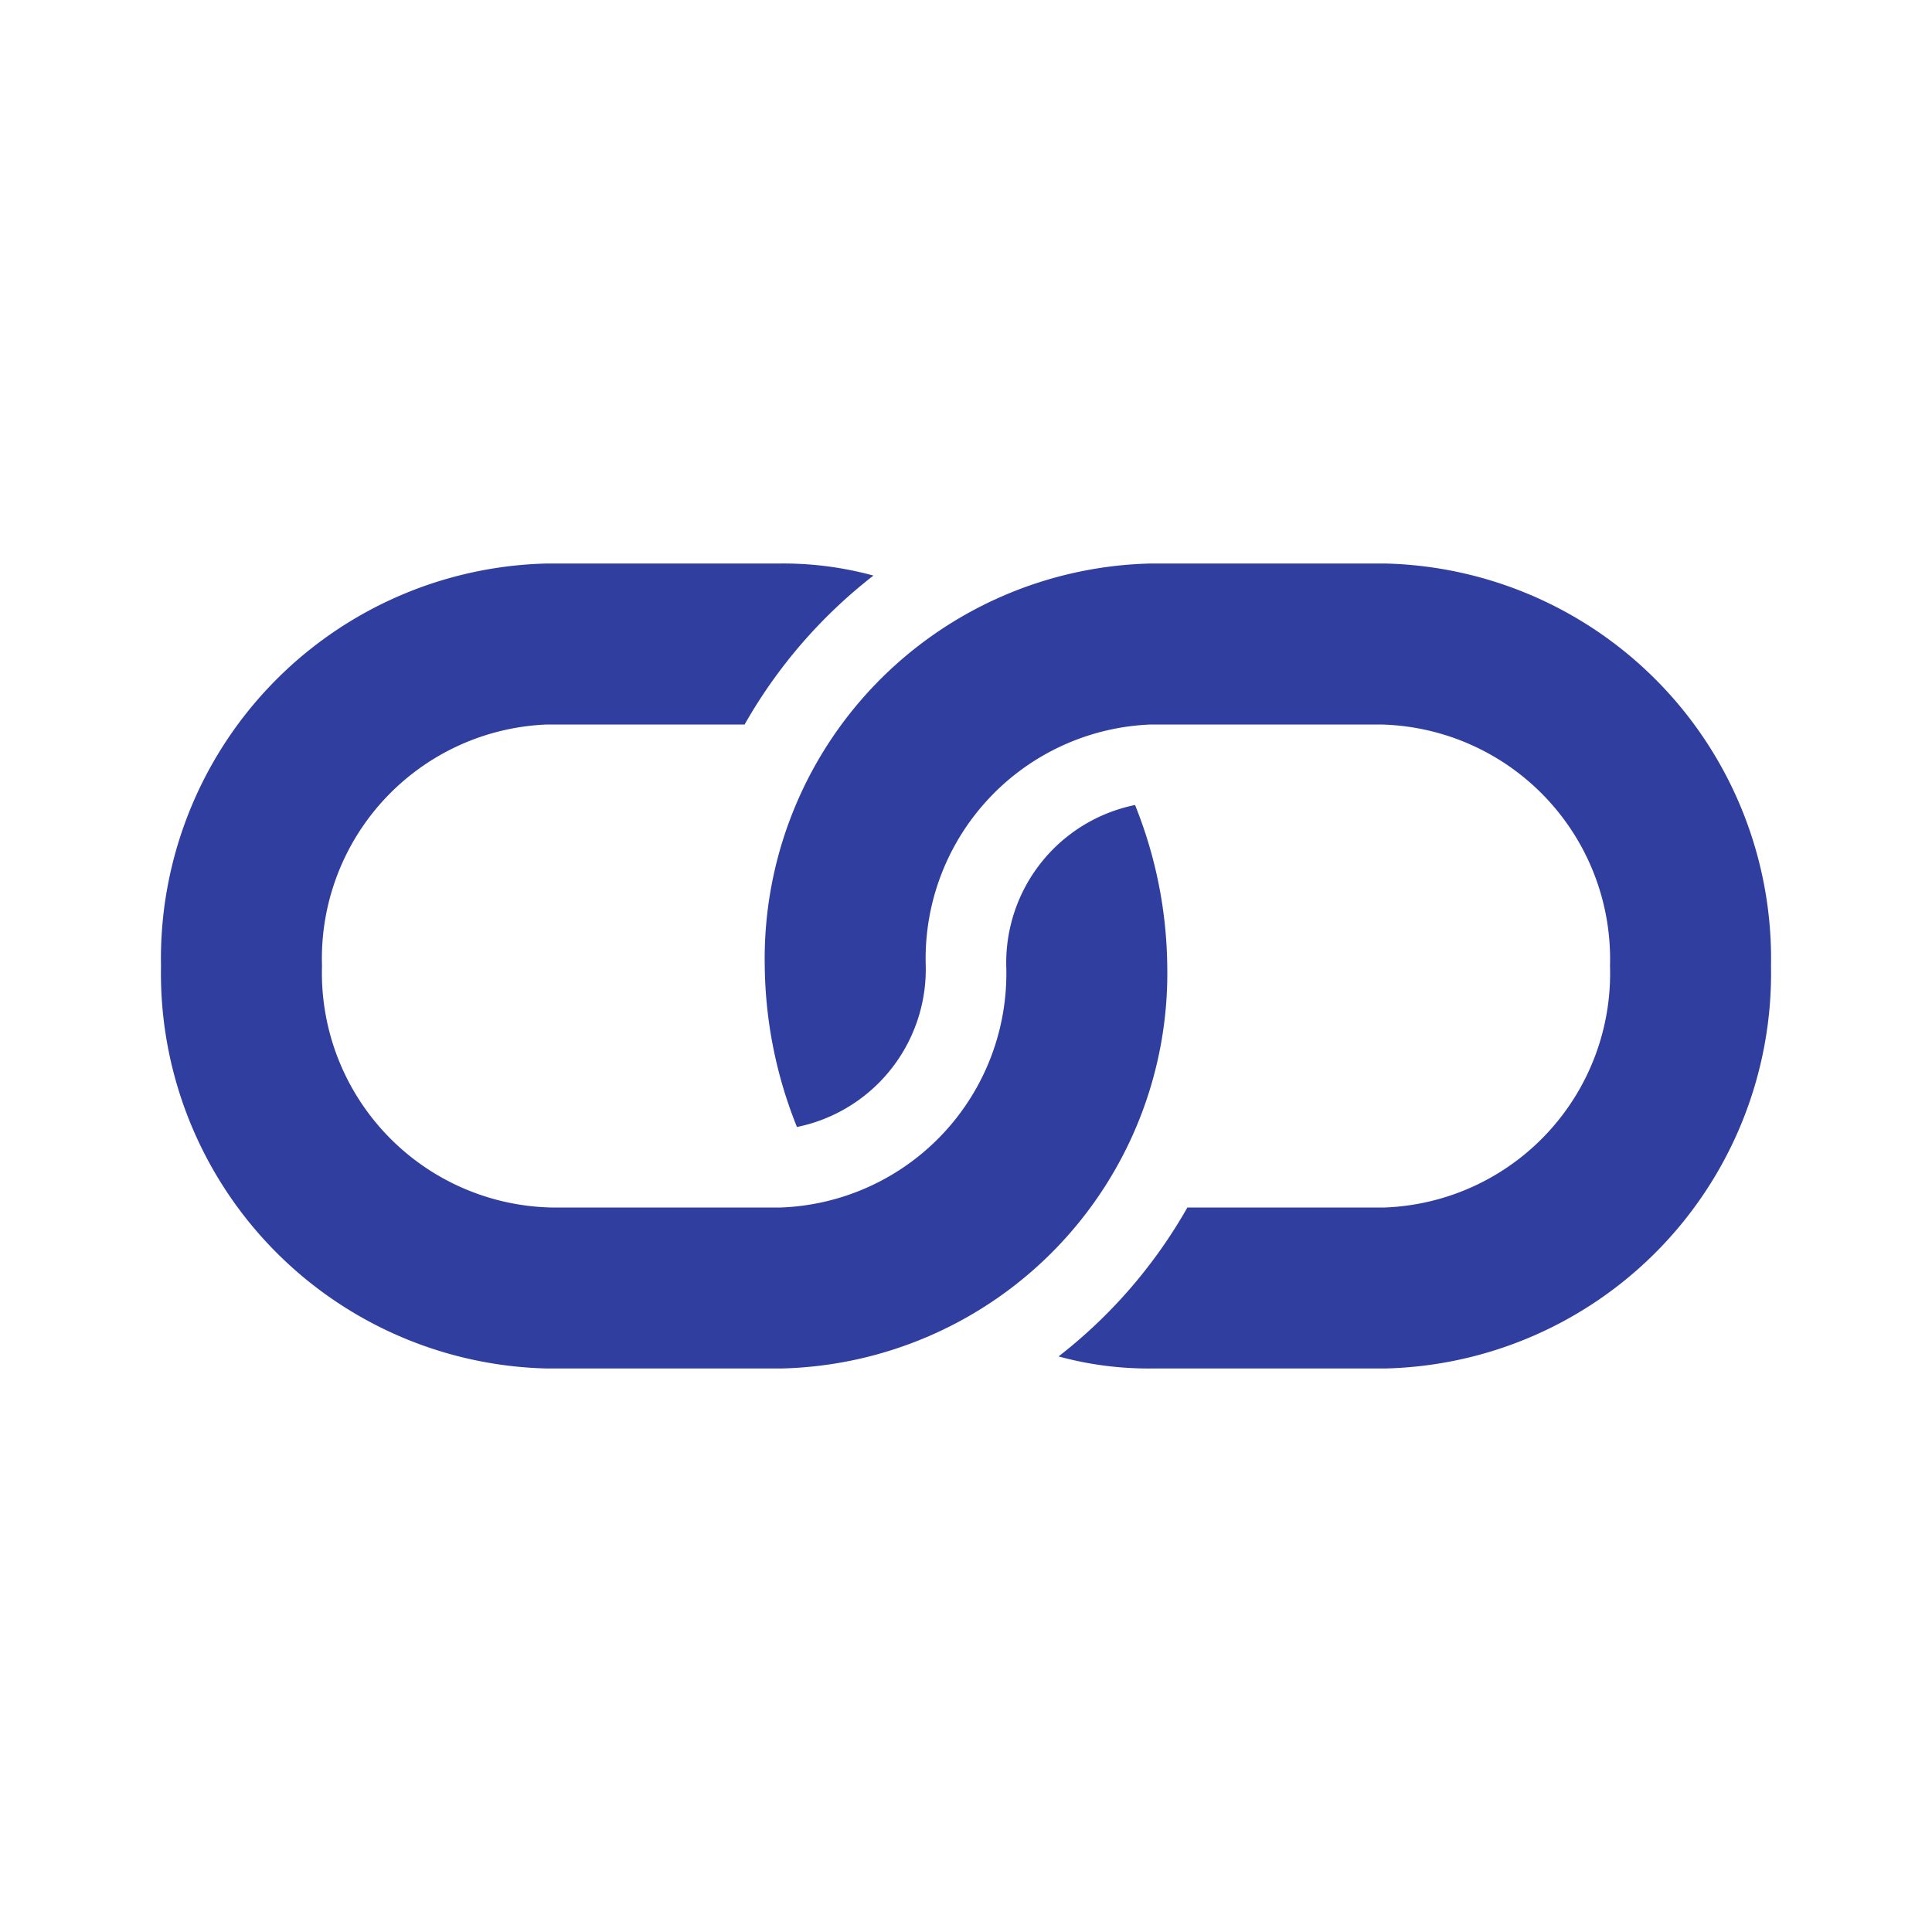 <svg height="48" viewBox="0 0 48 48" width="48" xmlns="http://www.w3.org/2000/svg"><g fill="#303f9f"><path d="m25 24a5.82 5.82 0 0 1 -5.6 6h-5.7a5.83 5.83 0 0 1 -5.7-6 5.82 5.82 0 0 1 5.6-6h4.9a12.48 12.48 0 0 1 3.2-3.7 8.49 8.49 0 0 0 -2.3-.3h-5.8a9.82 9.82 0 0 0 -9.6 10 9.82 9.82 0 0 0 9.6 10h5.8a9.82 9.82 0 0 0 9.6-10 11 11 0 0 0 -.8-4 4 4 0 0 0 -3.2 4z"/><path d="m23 24a5.82 5.82 0 0 1 5.6-6h5.7a5.83 5.83 0 0 1 5.7 6 5.82 5.82 0 0 1 -5.6 6h-4.9a12.48 12.48 0 0 1 -3.2 3.7 8.49 8.49 0 0 0 2.3.3h5.8a9.82 9.82 0 0 0 9.6-10 9.82 9.82 0 0 0 -9.6-10h-5.8a9.82 9.82 0 0 0 -9.6 10 11 11 0 0 0 .8 4 4 4 0 0 0 3.2-4z"/></g></svg>